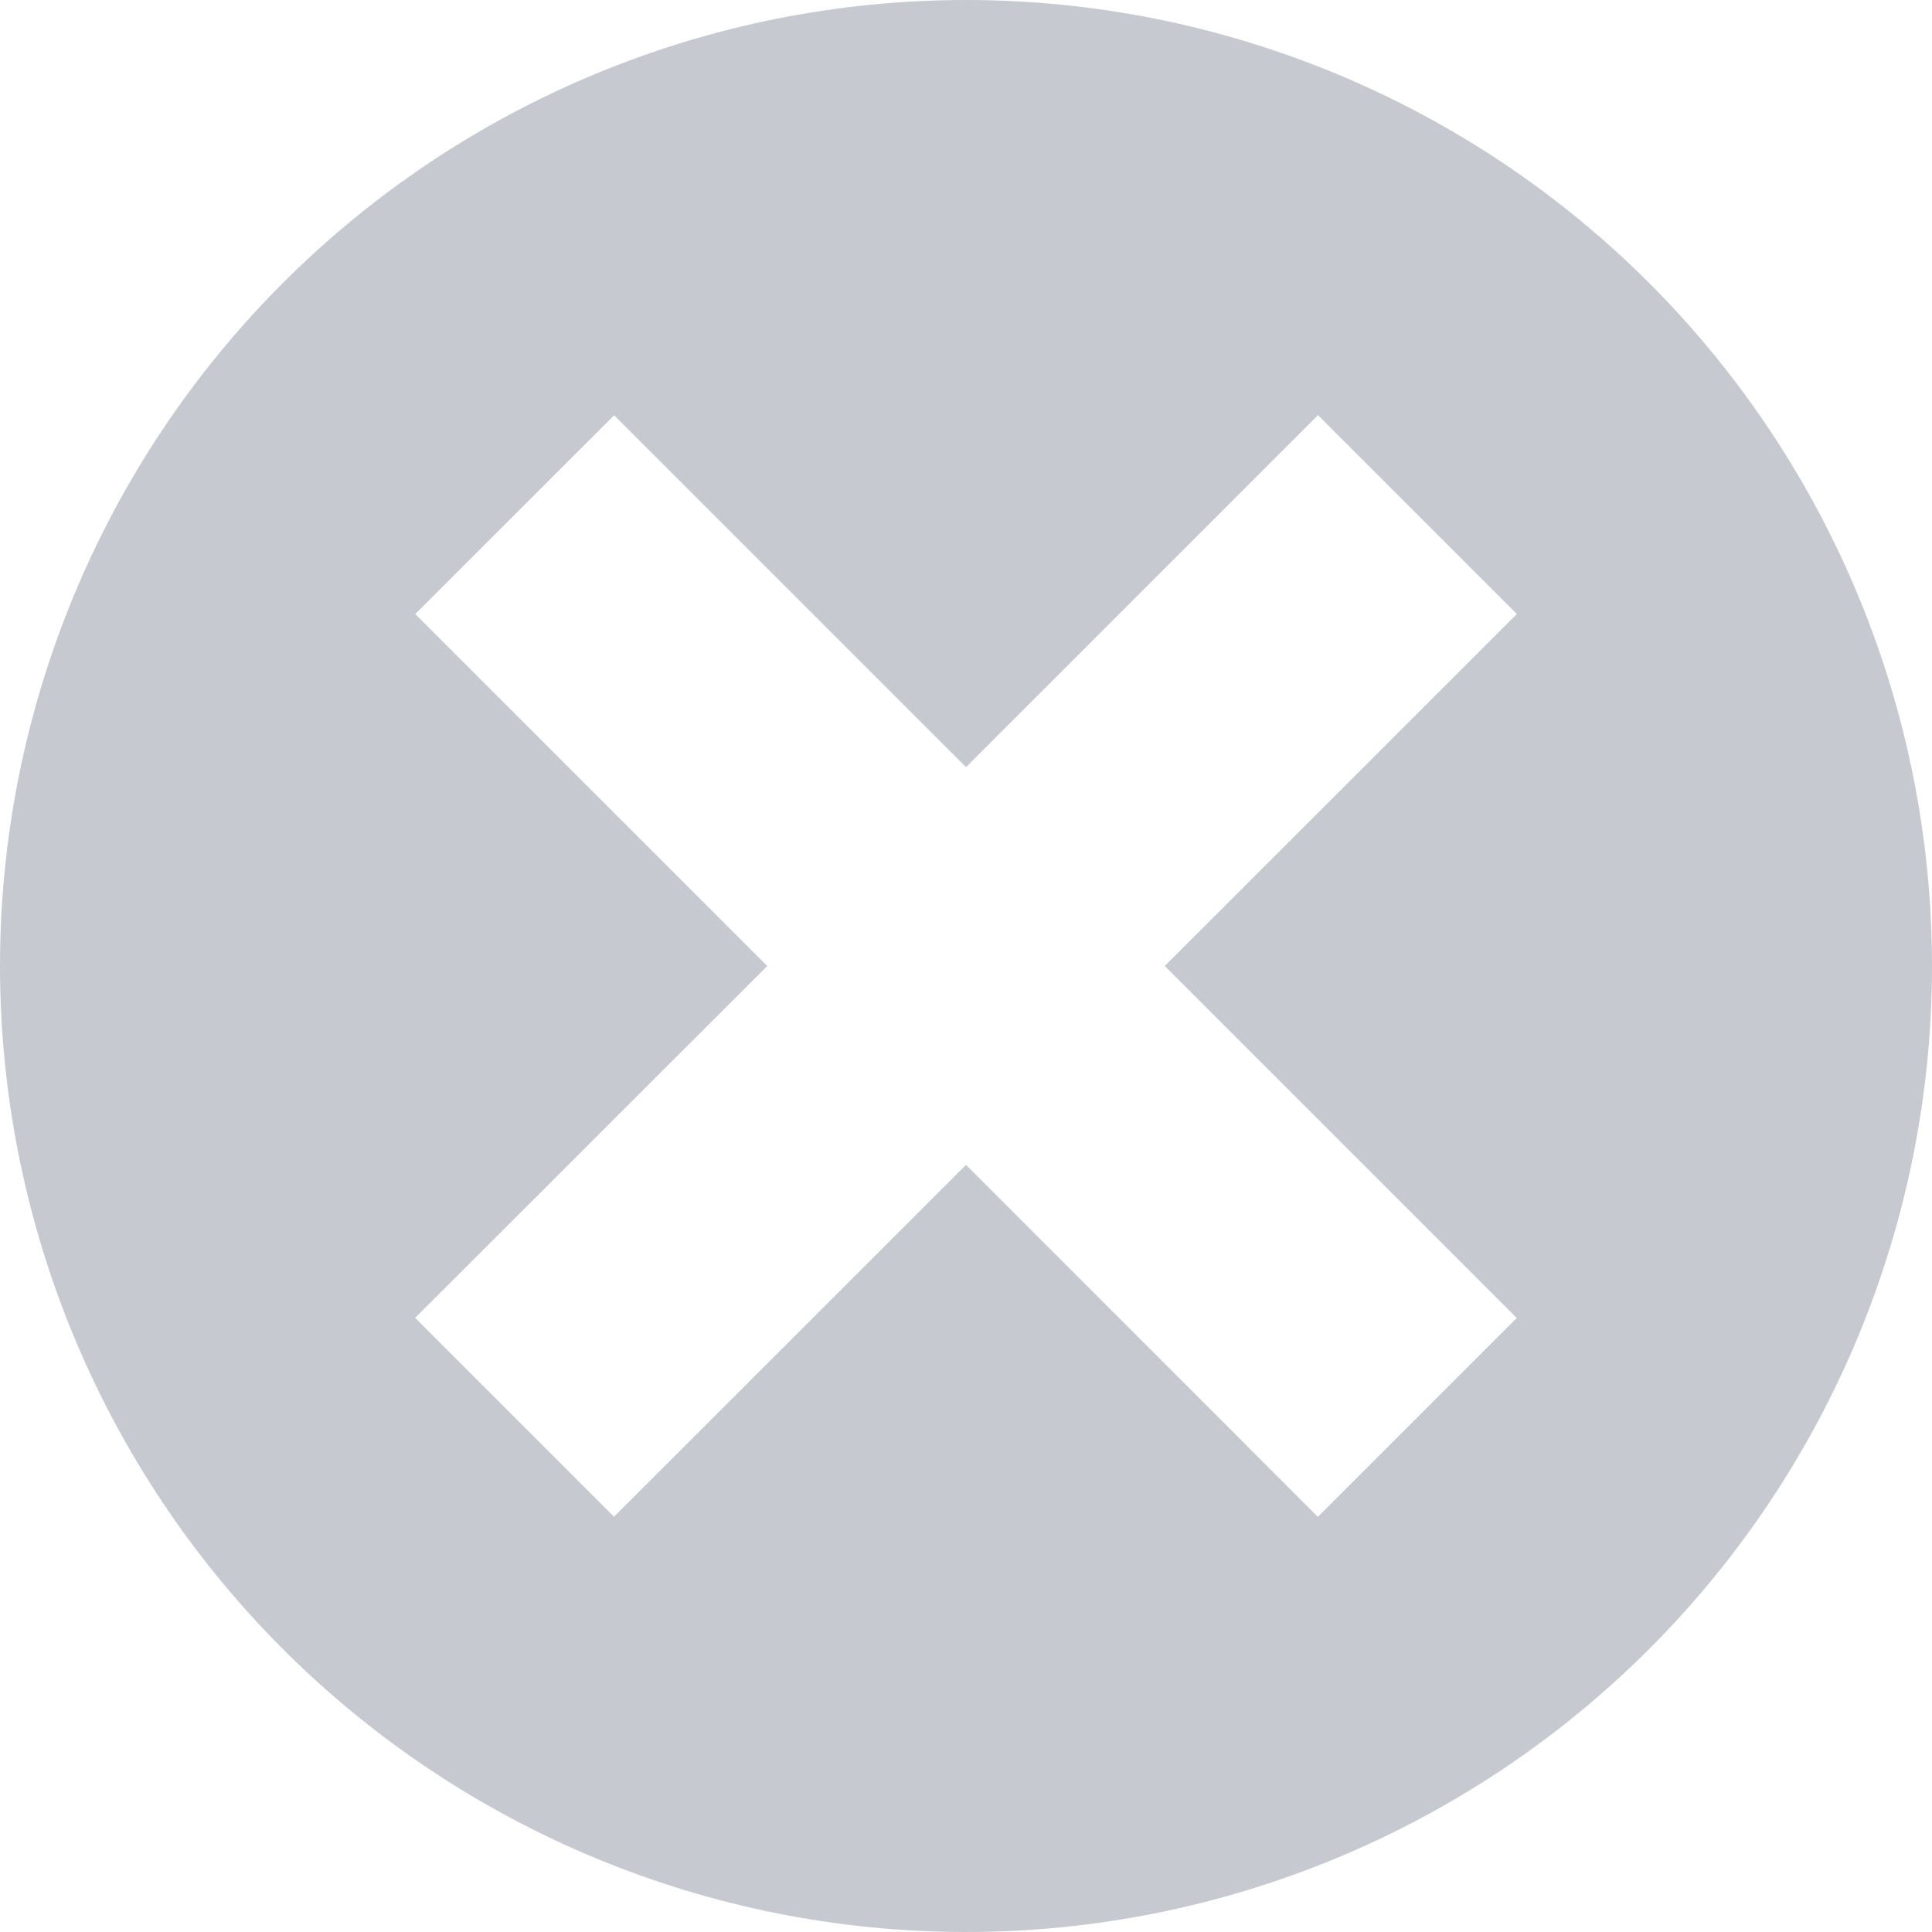 <svg width="16" height="16" viewBox="0 0 16 16" fill="none" xmlns="http://www.w3.org/2000/svg">
    <path d="M8 0C5.878 0 3.843 0.843 2.343 2.343C0.843 3.843 0 5.878 0 8C0 10.122 0.843 12.157 2.343 13.657C3.843 15.157 5.878 16 8 16C10.122 16 12.157 15.157 13.657 13.657C15.157 12.157 16 10.122 16 8C16 5.878 15.157 3.843 13.657 2.343C12.157 0.843 10.122 0 8 0ZM12.561 10.915L10.914 12.562L8 9.647L5.085 12.561L3.438 10.914L6.354 8L3.439 5.085L5.086 3.439L8 6.353L10.915 3.438L12.562 5.085L9.646 8L12.561 10.915Z" fill="#C6CAD0"/>
</svg>
